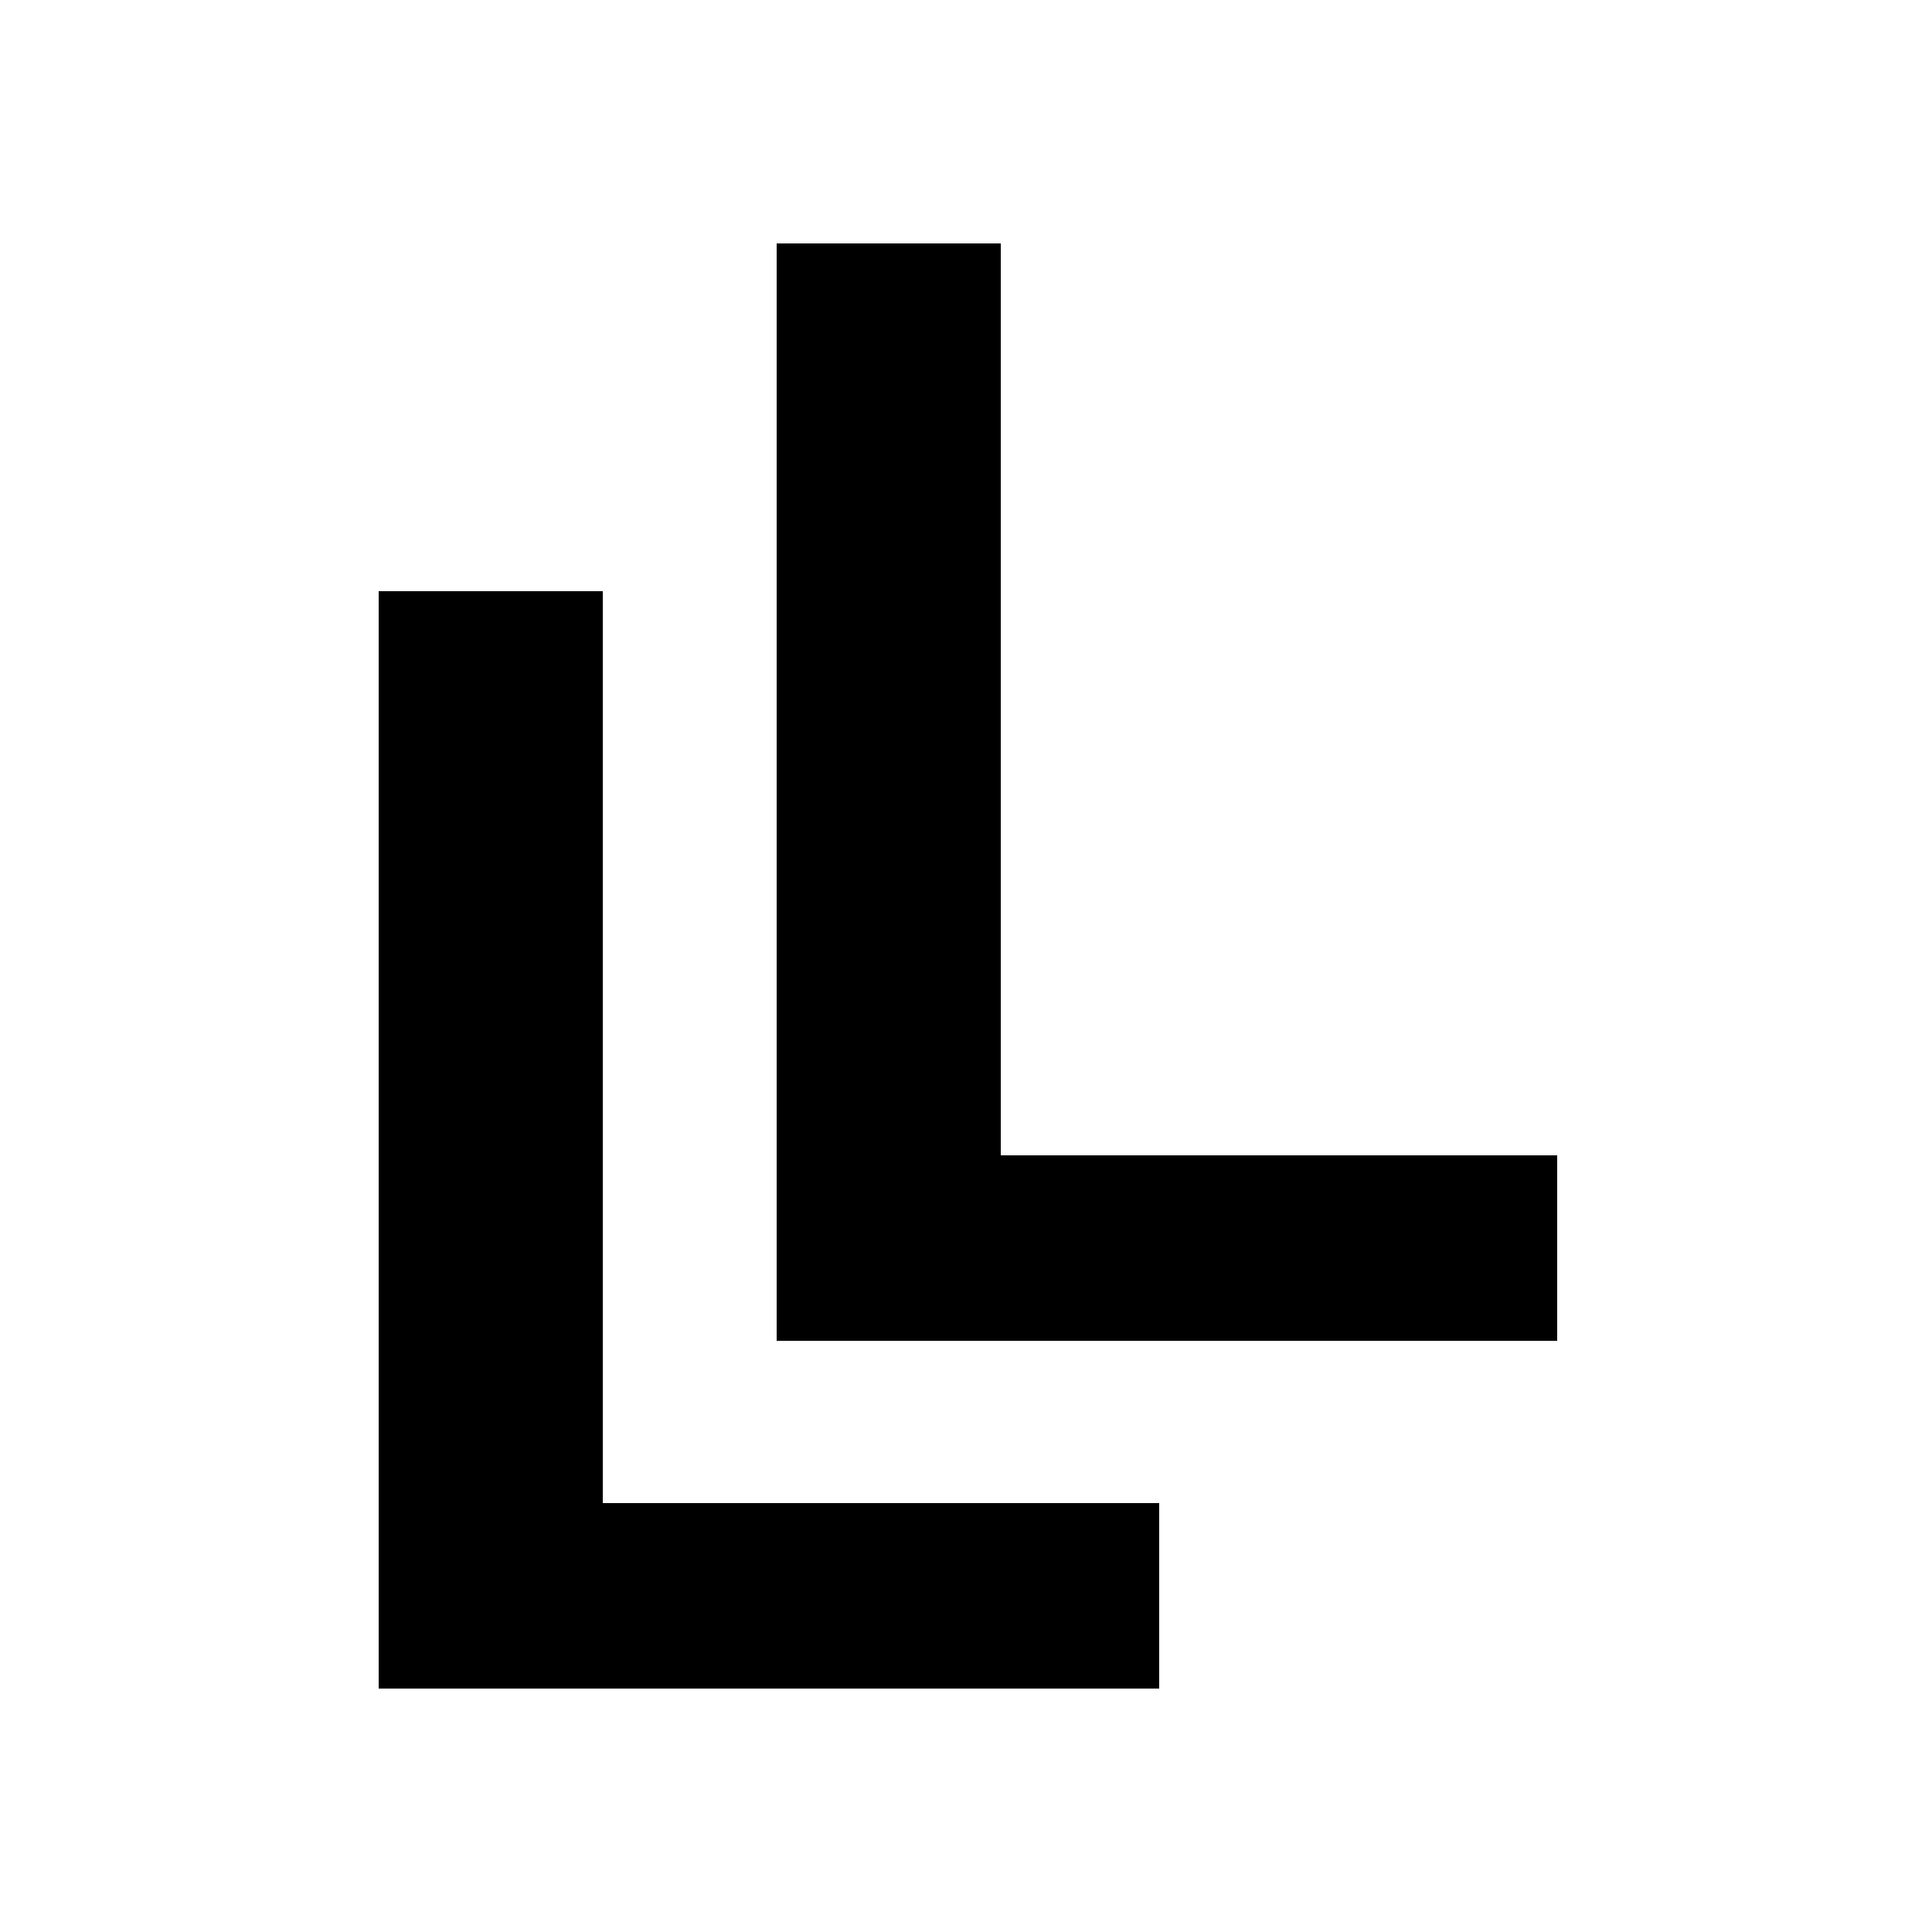 <?xml version="1.0" encoding="utf-8"?>
<!-- Generator: Adobe Illustrator 19.1.0, SVG Export Plug-In . SVG Version: 6.00 Build 0)  -->
<svg version="1.1" id="Layer_1" xmlns="http://www.w3.org/2000/svg" xmlns:xlink="http://www.w3.org/1999/xlink" x="0px" y="0px"
	 viewBox="0 0 50 50" style="enable-background:new 0 0 50 50;" xml:space="preserve">
<g>
	<g>
		<path d="M9.8,43.7V15.3h5.8v23.6h14.4v4.8H9.8z"/>
	</g>
	<g>
		<path d="M20.1,34.7V6.3h5.8v23.6h14.4v4.8H20.1z"/>
	</g>
</g>
</svg>
